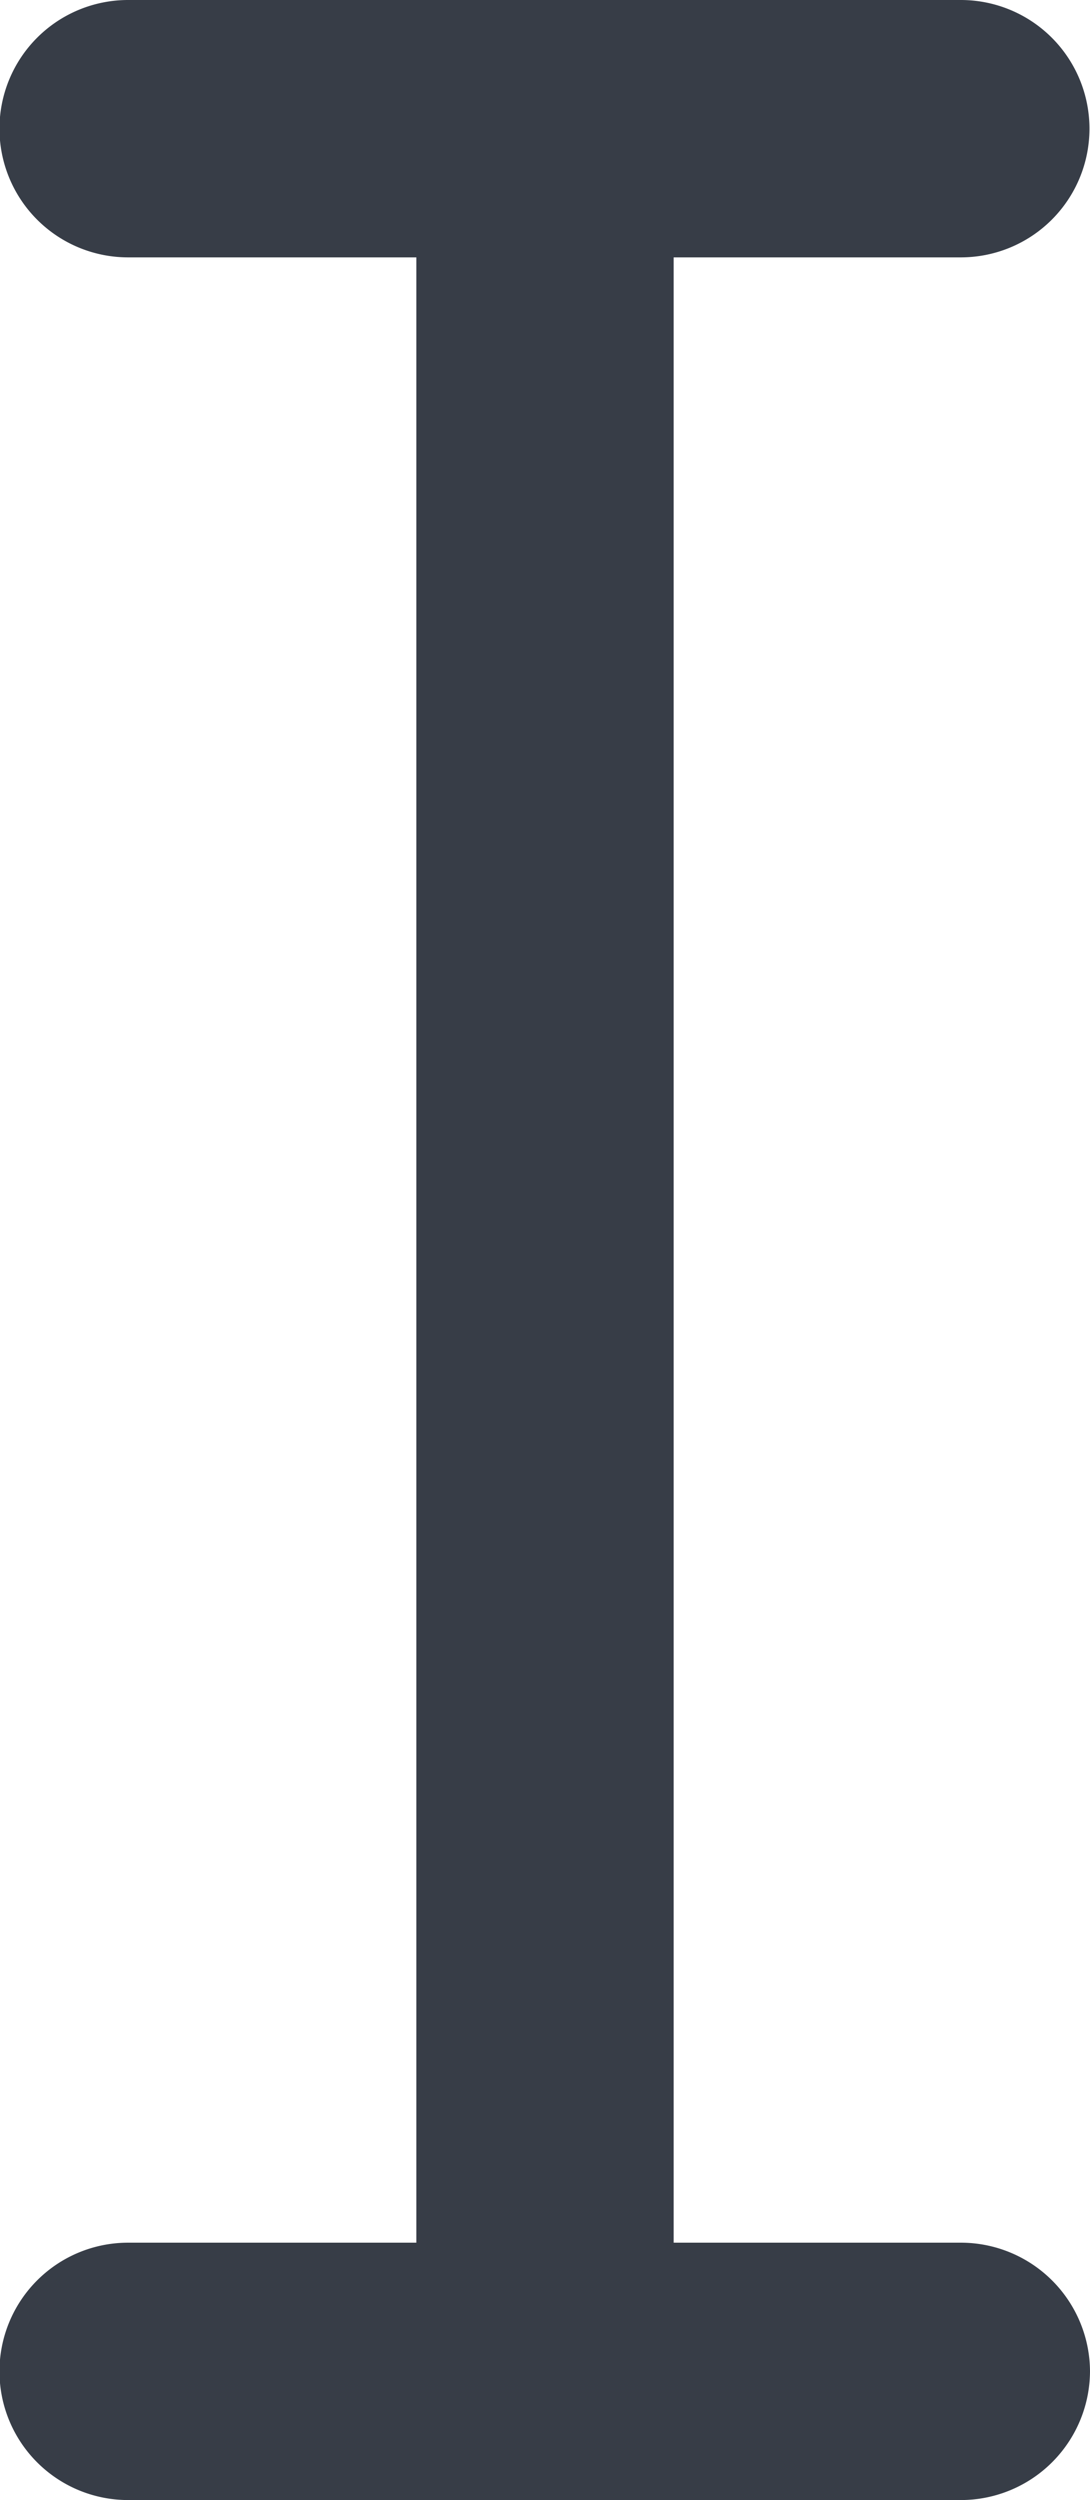 <svg xmlns="http://www.w3.org/2000/svg" viewBox="0 0 10.21 23.41"><defs><style>.cls-1{fill:#373d47;}</style></defs><title>Asset 30</title><g id="Layer_2" data-name="Layer 2"><g id="Layer_22" data-name="Layer 22"><path class="cls-1" d="M10.21,22.2A1.21,1.21,0,0,1,9,23.41H1.2A1.2,1.2,0,0,1,1.2,21H3.9V2.41H1.2A1.2,1.2,0,0,1,1.2,0H9A1.2,1.2,0,1,1,9,2.41H6.31V21H9A1.21,1.21,0,0,1,10.21,22.2Z"/></g></g></svg>